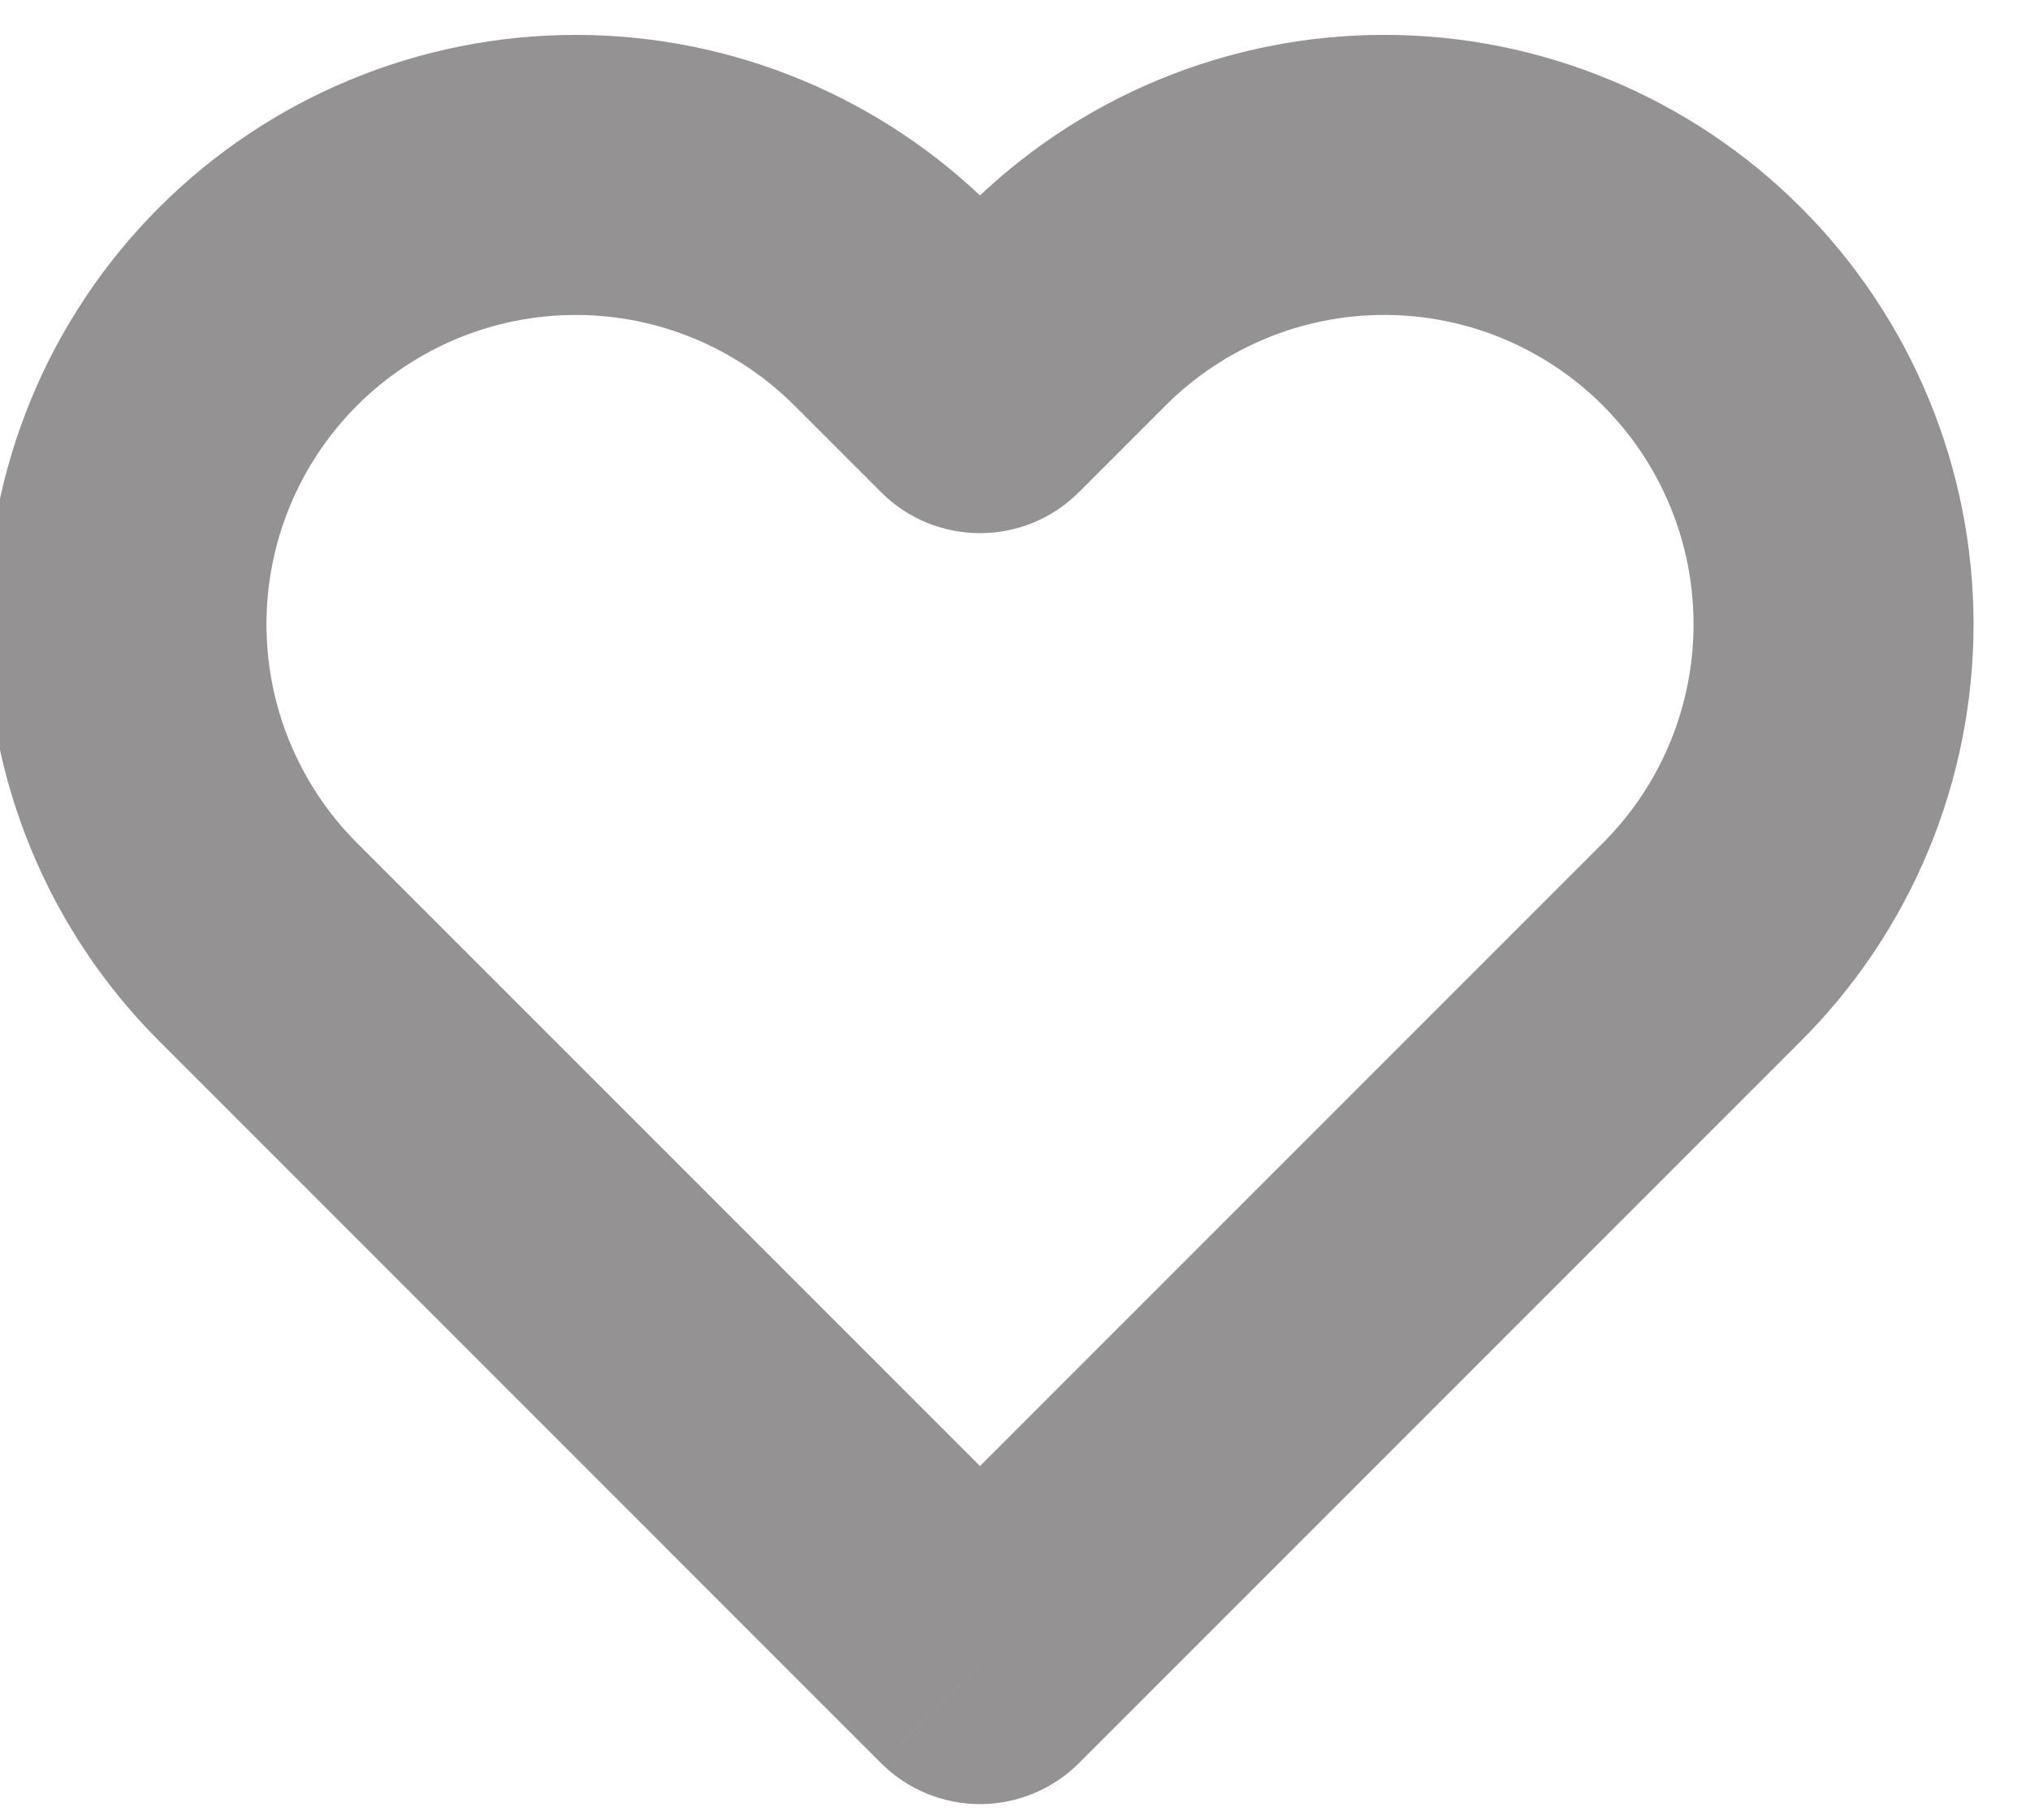 <svg width="58" height="52" viewBox="0 0 58 52" fill="none" xmlns="http://www.w3.org/2000/svg" xmlns:xlink="http://www.w3.org/1999/xlink">
<path d="M48.626,8.757L45.797,11.584L45.798,11.586L48.626,8.757ZM39.55,4.996L39.55,8.996L39.55,4.996ZM30.473,8.757L33.301,11.585L33.302,11.584L30.473,8.757ZM28,11.23L25.171,14.058C26.733,15.621 29.266,15.621 30.828,14.058L28,11.23ZM25.526,8.757L22.698,11.585L22.698,11.585L25.526,8.757ZM7.373,26.91L4.545,29.738L4.545,29.738L7.373,26.91ZM28,47.537L25.171,50.365C25.921,51.115 26.939,51.537 28,51.537C29.06,51.537 30.078,51.115 30.828,50.365L28,47.537ZM48.626,26.91L45.798,24.081L45.798,24.082L48.626,26.91ZM51.455,5.929C49.892,4.365 48.036,3.124 45.993,2.278L42.931,9.669C44.003,10.113 44.977,10.764 45.797,11.584L51.455,5.929ZM45.993,2.278C43.95,1.431 41.761,0.996 39.55,0.996L39.55,8.996C40.71,8.996 41.859,9.224 42.931,9.669L45.993,2.278ZM39.55,0.996C37.338,0.996 35.149,1.431 33.106,2.278L36.168,9.669C37.24,9.224 38.389,8.996 39.55,8.996L39.55,0.996ZM33.106,2.278C31.063,3.124 29.207,4.365 27.644,5.929L33.302,11.584C34.122,10.764 35.096,10.113 36.168,9.669L33.106,2.278ZM27.644,5.928L25.171,8.402L30.828,14.058L33.301,11.585L27.644,5.928ZM30.828,8.402L28.355,5.928L22.698,11.585L25.171,14.058L30.828,8.402ZM28.355,5.928C25.197,2.771 20.915,0.997 16.45,0.997L16.45,8.997C18.793,8.997 21.041,9.928 22.698,11.585L28.355,5.928ZM16.45,0.997C11.984,0.997 7.702,2.771 4.545,5.928L10.201,11.585C11.859,9.928 14.106,8.997 16.45,8.997L16.45,0.997ZM4.545,5.928C1.387,9.086 -0.387,13.368 -0.387,17.833L7.613,17.833C7.613,15.49 8.544,13.242 10.201,11.585L4.545,5.928ZM-0.387,17.833C-0.387,22.299 1.387,26.581 4.545,29.738L10.201,24.082C8.544,22.424 7.613,20.177 7.613,17.833L-0.387,17.833ZM51.454,29.739C53.018,28.176 54.259,26.32 55.105,24.277L47.714,21.215C47.27,22.287 46.619,23.261 45.798,24.081L51.454,29.739ZM55.105,24.277C55.951,22.234 56.387,20.045 56.387,17.833L48.387,17.833C48.387,18.994 48.159,20.143 47.714,21.215L55.105,24.277ZM56.387,17.833C56.387,15.622 55.951,13.432 55.105,11.39L47.714,14.452C48.159,15.524 48.387,16.673 48.387,17.833L56.387,17.833ZM55.105,11.39C54.259,9.347 53.018,7.491 51.454,5.928L45.798,11.586C46.619,12.406 47.27,13.38 47.714,14.452L55.105,11.39ZM4.545,29.738L25.171,50.365L30.828,44.708L10.201,24.082L4.545,29.738ZM30.828,50.365L51.455,29.738L45.798,24.082L25.171,44.708L30.828,50.365Z" fill="#949292"/>
</svg>
